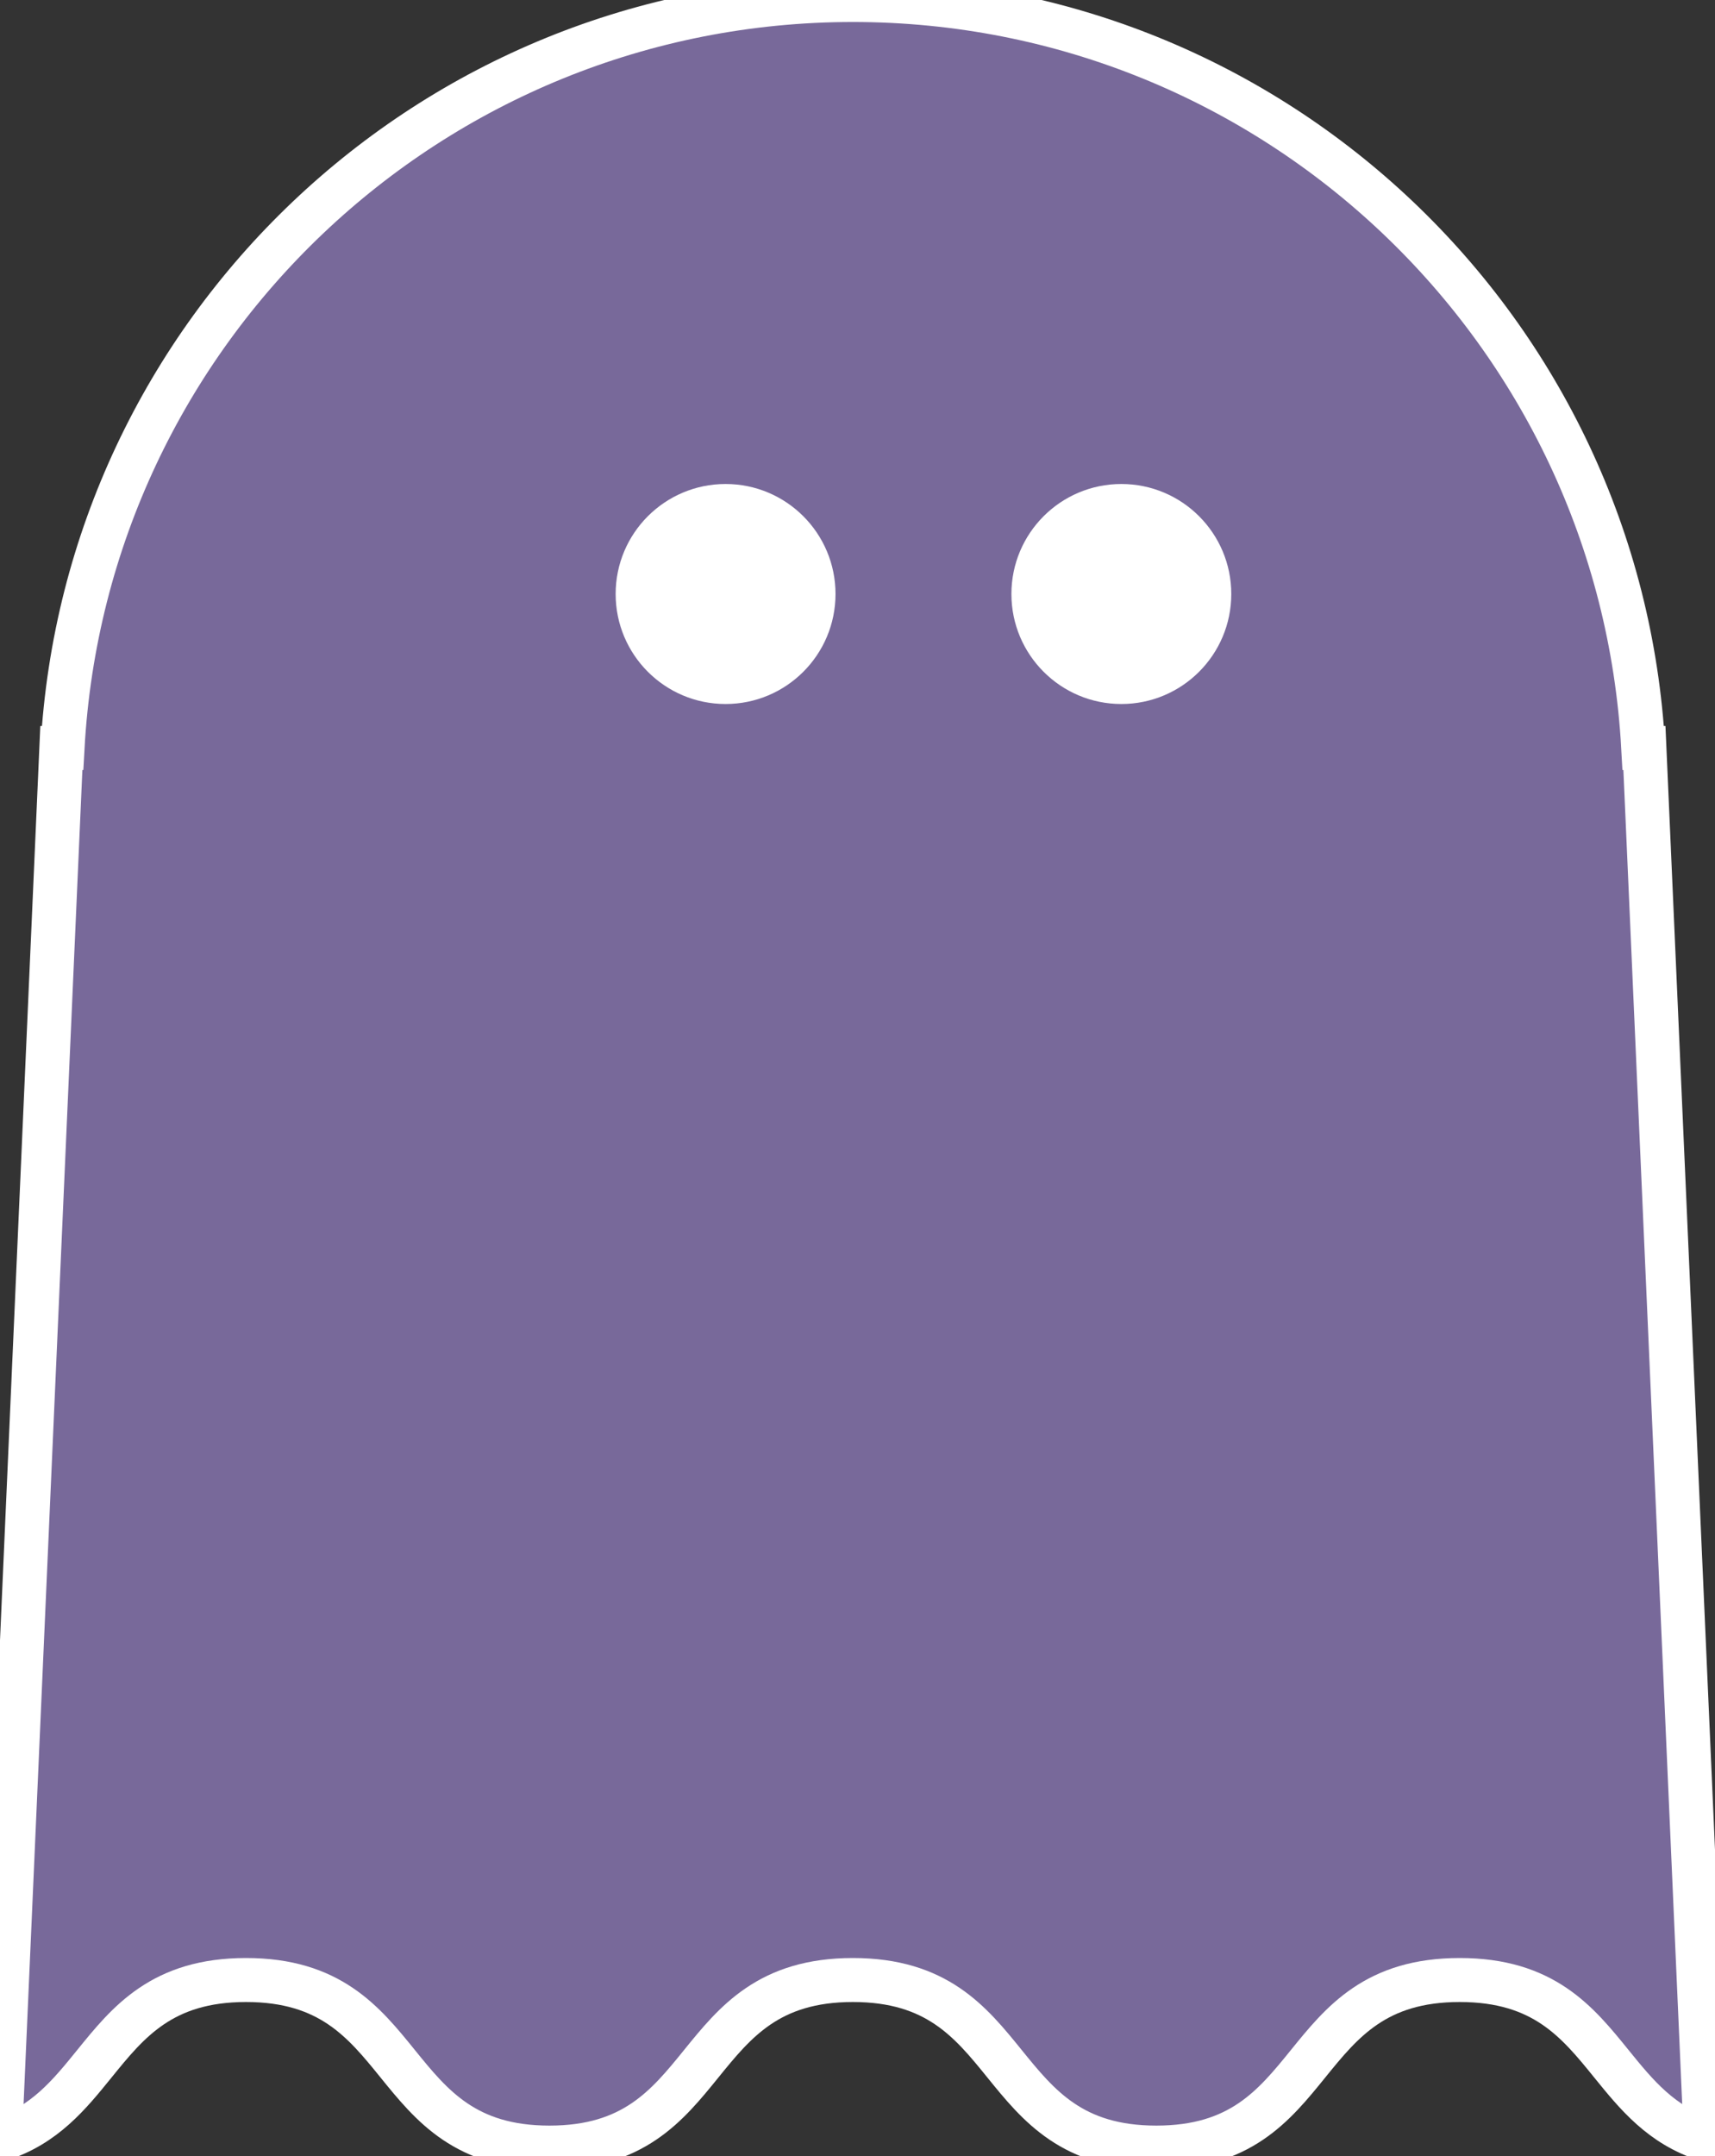 <svg width="39" height="49" viewBox="0 0 39 49" fill="none" xmlns="http://www.w3.org/2000/svg">
<rect x="0" y="0" width="39" height="49" fill="#333333" stroke="none"/>
<path fill-rule="evenodd" clip-rule="evenodd" d="M19.395 0C9.79 0 1.941 7.524 1.422 17H1.395L0 48.624C1.013 48.301 1.579 47.603 2.145 46.905C2.917 45.952 3.69 45 5.595 45C7.501 45 8.273 45.952 9.045 46.905C9.817 47.857 10.59 48.809 12.495 48.809C14.401 48.809 15.173 47.857 15.945 46.905C16.718 45.952 17.49 45 19.395 45C21.301 45 22.073 45.952 22.845 46.905C23.617 47.857 24.39 48.809 26.295 48.809C28.201 48.809 28.973 47.857 29.745 46.905C30.517 45.952 31.29 45 33.195 45C35.101 45 35.873 45.952 36.645 46.905C37.211 47.603 37.778 48.301 38.79 48.624L37.395 17H37.368C36.849 7.524 29.001 0 19.395 0Z" fill="#78699A" stroke="white"/>
<circle cx="25.5" cy="13.5" r="2.5" fill="white"/>
<circle cx="16.5" cy="13.5" r="2.5" fill="white"/>
</svg>
